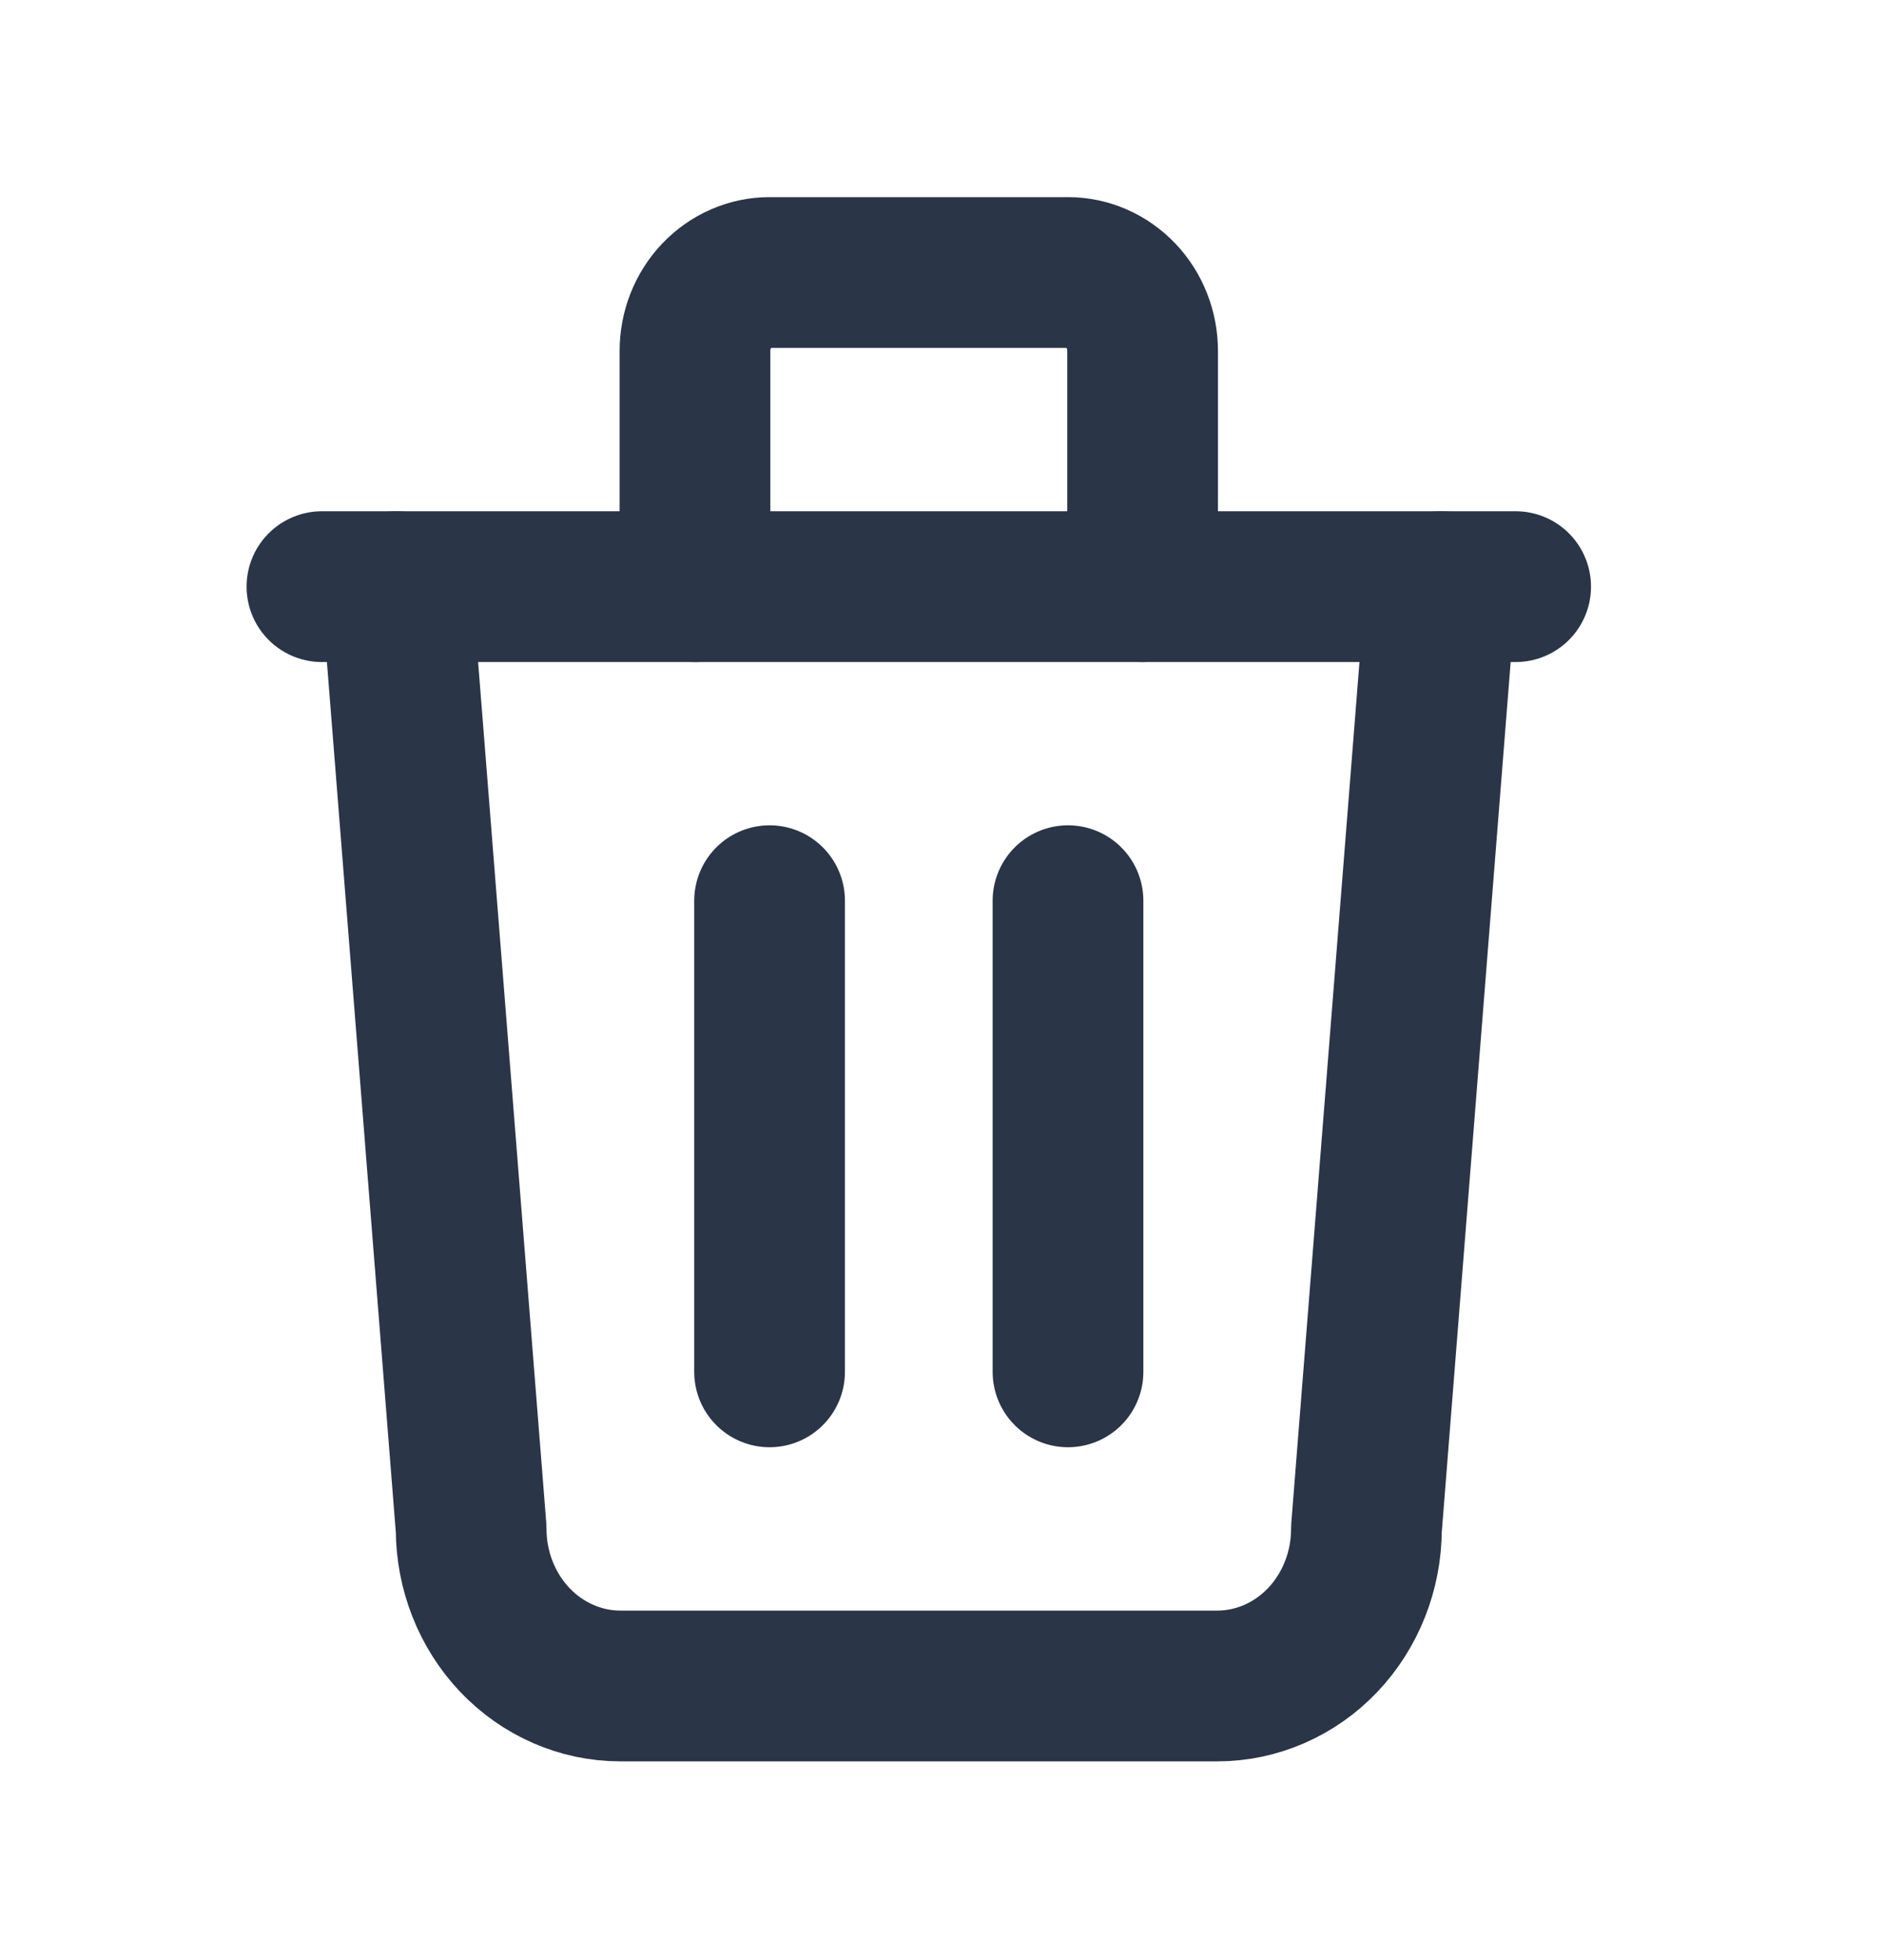 <svg width="25" height="26" viewBox="0 0 25 26" fill="none" xmlns="http://www.w3.org/2000/svg">
<path d="M4.272 7.782H20.112" stroke="#2A3547" stroke-width="2" stroke-linecap="round" stroke-linejoin="round"/>
<path d="M10.212 11.948V18.198" stroke="#2A3547" stroke-width="2" stroke-linecap="round" stroke-linejoin="round"/>
<path d="M14.172 11.948V18.198" stroke="#2A3547" stroke-width="2" stroke-linecap="round" stroke-linejoin="round"/>
<path d="M5.262 7.782L6.252 20.282C6.252 20.834 6.461 21.364 6.832 21.755C7.204 22.145 7.707 22.365 8.232 22.365H16.152C16.677 22.365 17.181 22.145 17.552 21.755C17.923 21.364 18.132 20.834 18.132 20.282L19.122 7.782" stroke="#2A3547" stroke-width="2" stroke-linecap="round" stroke-linejoin="round"/>
<path d="M9.222 7.782V4.657C9.222 4.38 9.326 4.115 9.512 3.92C9.698 3.725 9.95 3.615 10.212 3.615H14.172C14.435 3.615 14.686 3.725 14.872 3.92C15.058 4.115 15.162 4.38 15.162 4.657V7.782" stroke="#2A3547" stroke-width="2" stroke-linecap="round" stroke-linejoin="round"/>
</svg>
